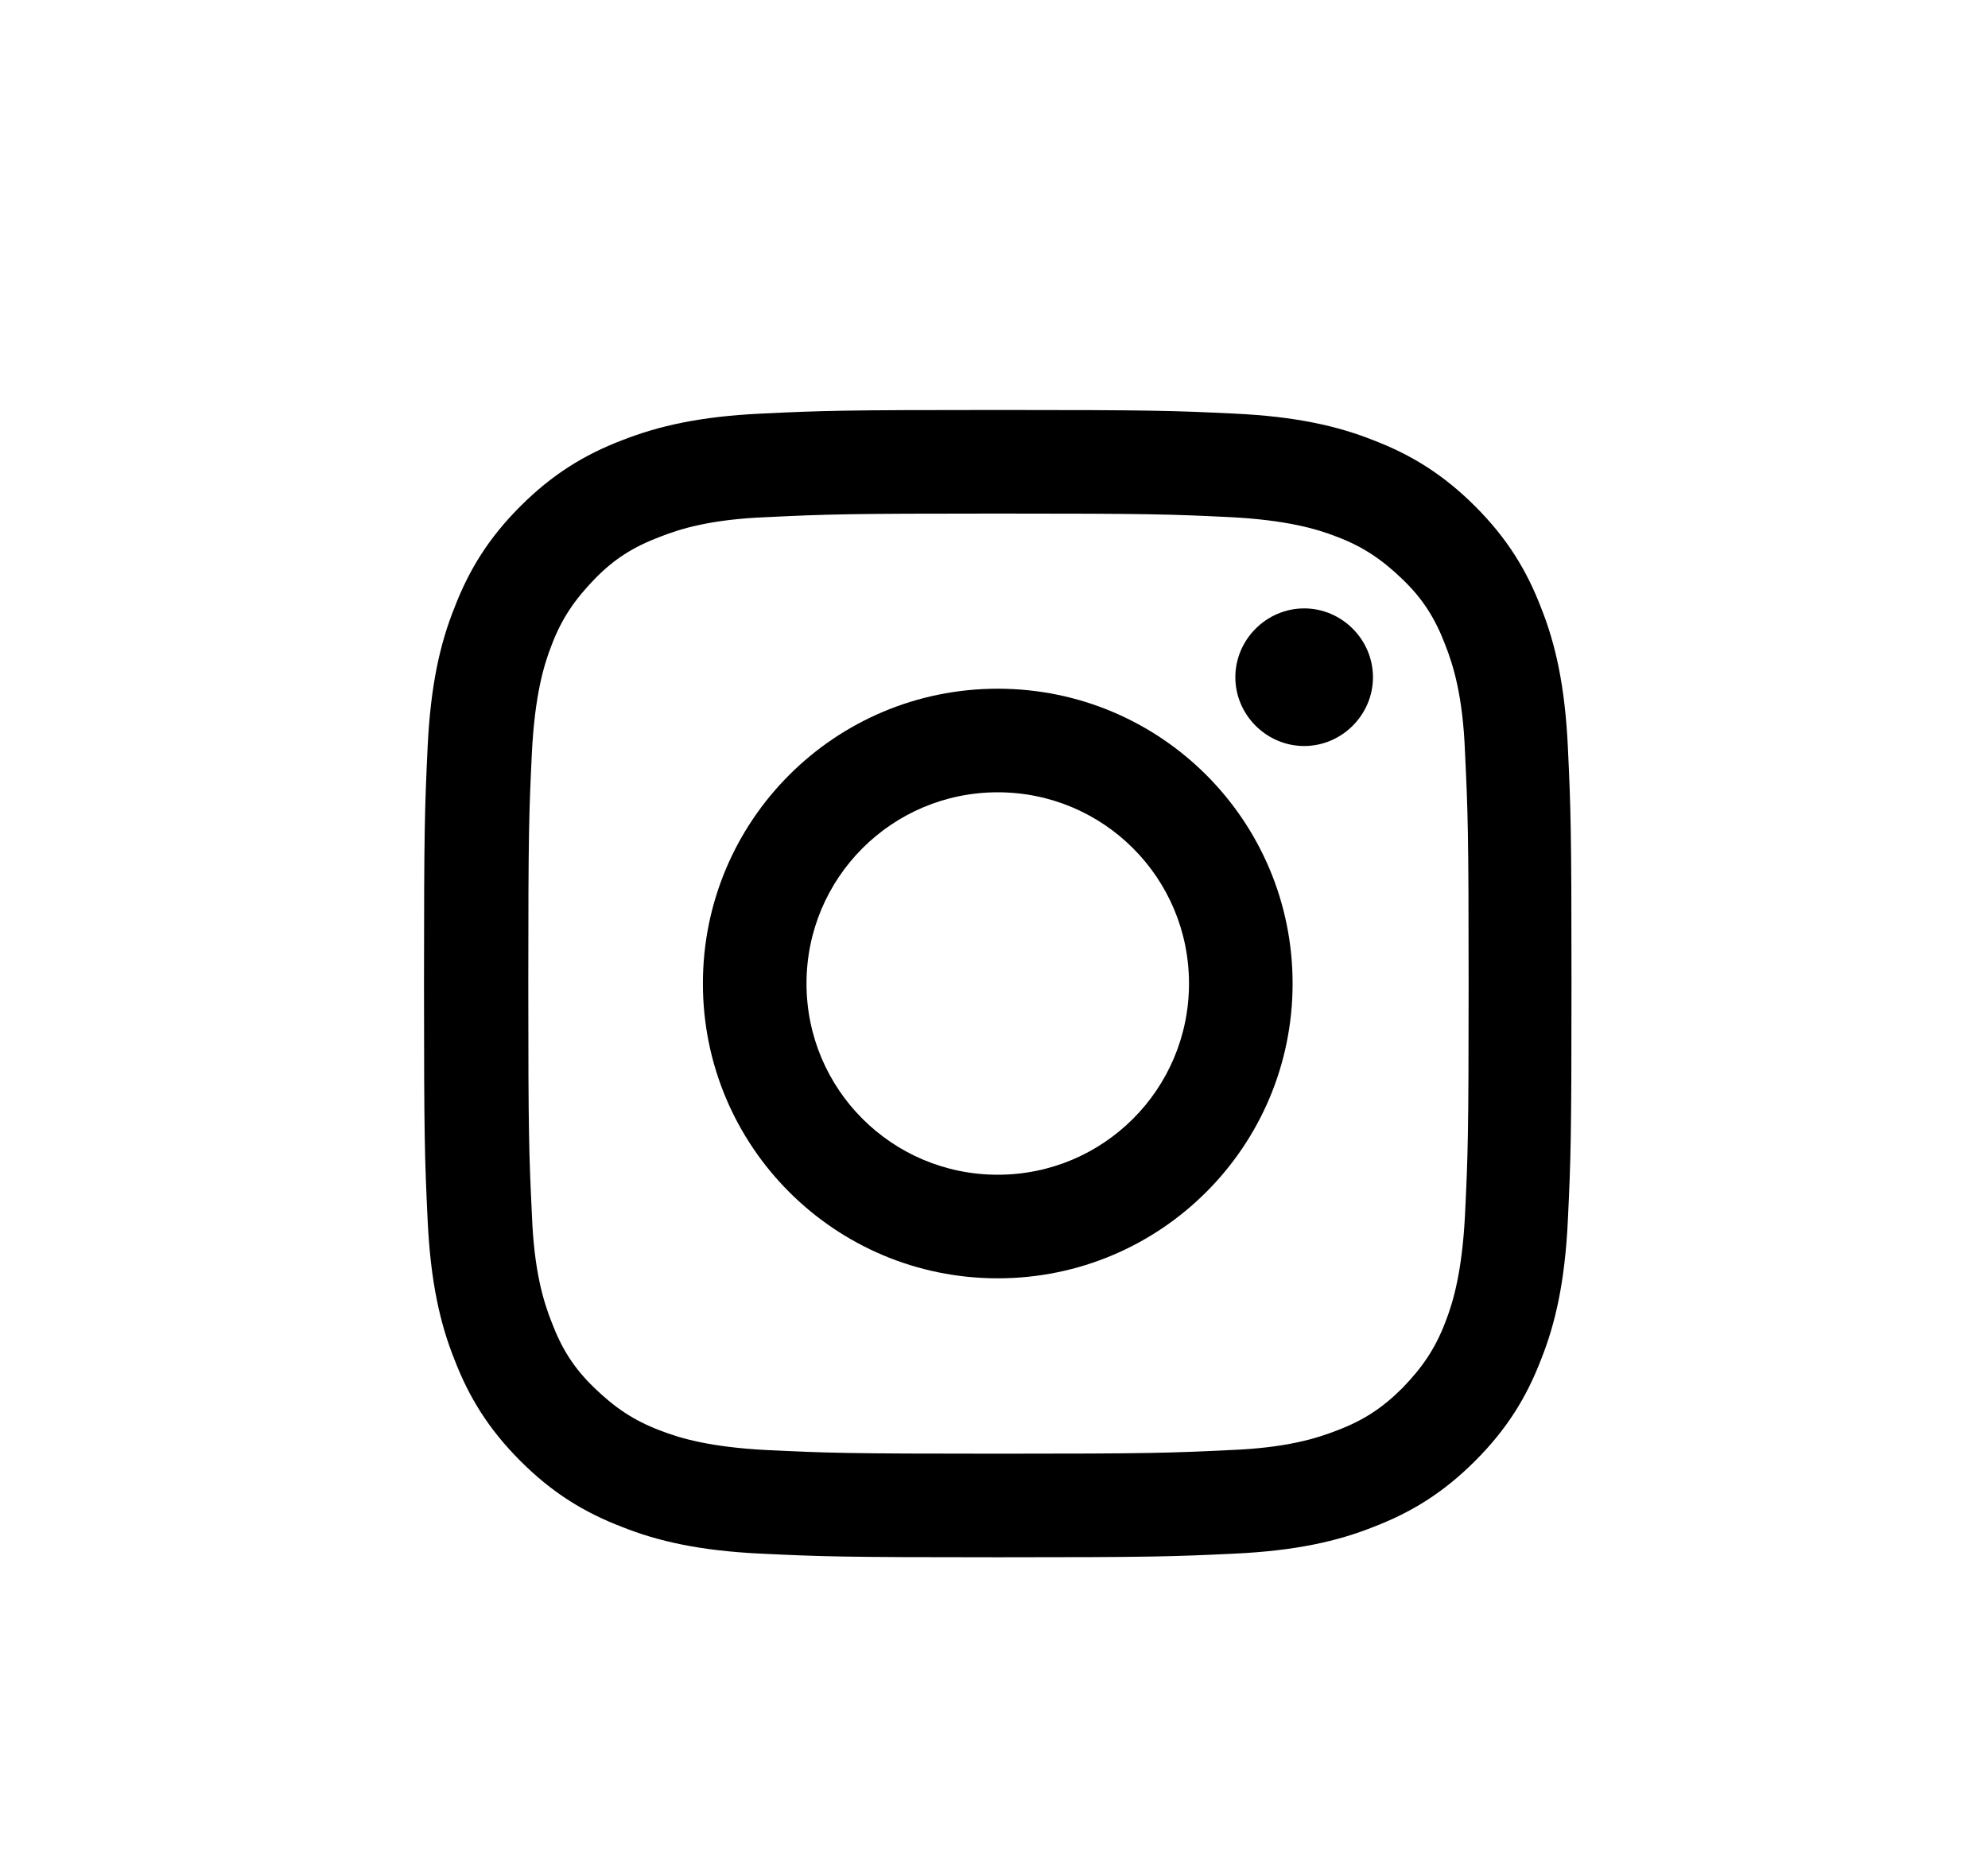<svg viewBox="0 0 35 33" fill="none" xmlns="http://www.w3.org/2000/svg">
<path fill-rule="evenodd" clip-rule="evenodd" d="M17.566 12.127C14.696 12.127 12.375 14.448 12.375 17.318C12.375 20.187 14.696 22.509 17.566 22.509C20.435 22.509 22.757 20.187 22.757 17.318C22.757 14.448 20.435 12.127 17.566 12.127ZM17.566 20.685C15.704 20.685 14.199 19.18 14.199 17.318C14.199 15.456 15.704 13.951 17.566 13.951C19.428 13.951 20.933 15.456 20.933 17.318C20.933 19.18 19.428 20.685 17.566 20.685Z" fill="currentColor"/>
<path d="M21.749 11.925C21.749 11.261 22.297 10.713 22.961 10.713C23.624 10.713 24.172 11.261 24.172 11.925C24.172 12.588 23.624 13.136 22.961 13.136C22.297 13.136 21.749 12.588 21.749 11.925Z" fill="currentColor"/>
<path fill-rule="evenodd" clip-rule="evenodd" d="M27.603 13.149C27.552 12.078 27.386 11.338 27.131 10.7C26.876 10.037 26.532 9.476 25.971 8.915C25.409 8.354 24.848 8.009 24.185 7.754C23.547 7.499 22.808 7.334 21.736 7.283C20.652 7.231 20.308 7.219 17.566 7.219C14.824 7.219 14.479 7.231 13.395 7.283C12.324 7.334 11.597 7.499 10.947 7.754C10.283 8.009 9.722 8.354 9.161 8.915C8.6 9.476 8.256 10.037 8.001 10.7C7.745 11.338 7.58 12.078 7.529 13.149C7.478 14.233 7.465 14.578 7.465 17.32C7.465 20.062 7.478 20.406 7.529 21.49C7.58 22.562 7.745 23.301 8.001 23.939C8.256 24.602 8.6 25.163 9.161 25.724C9.722 26.286 10.283 26.63 10.947 26.885C11.584 27.14 12.324 27.306 13.395 27.357C14.467 27.408 14.811 27.421 17.566 27.421C20.321 27.421 20.652 27.408 21.736 27.357C22.808 27.306 23.547 27.14 24.185 26.885C24.848 26.63 25.409 26.286 25.971 25.724C26.532 25.163 26.876 24.602 27.131 23.939C27.386 23.301 27.552 22.562 27.603 21.49C27.654 20.419 27.667 20.075 27.667 17.32C27.667 14.578 27.654 14.233 27.603 13.149ZM25.792 21.401C25.741 22.383 25.588 22.919 25.448 23.276C25.269 23.748 25.04 24.079 24.695 24.436C24.338 24.794 24.006 25.01 23.535 25.189C23.177 25.329 22.642 25.495 21.66 25.533C20.588 25.584 20.27 25.597 17.579 25.597C14.888 25.597 14.556 25.584 13.497 25.533C12.515 25.482 11.98 25.329 11.623 25.189C11.151 25.01 10.819 24.781 10.462 24.436C10.105 24.092 9.888 23.748 9.71 23.276C9.569 22.919 9.403 22.383 9.365 21.401C9.314 20.33 9.301 20.011 9.301 17.32C9.301 14.629 9.314 14.297 9.365 13.239C9.416 12.257 9.569 11.721 9.71 11.364C9.888 10.892 10.118 10.56 10.462 10.203C10.806 9.846 11.151 9.629 11.623 9.451C11.98 9.31 12.515 9.145 13.497 9.106C14.569 9.055 14.888 9.043 17.579 9.043C20.27 9.043 20.601 9.055 21.66 9.106C22.642 9.157 23.177 9.31 23.535 9.451C24.006 9.629 24.338 9.859 24.695 10.203C25.052 10.547 25.269 10.892 25.448 11.364C25.588 11.721 25.754 12.257 25.792 13.239C25.843 14.31 25.856 14.629 25.856 17.32C25.856 20.011 25.843 20.342 25.792 21.401Z" fill="currentColor"/>
</svg>
